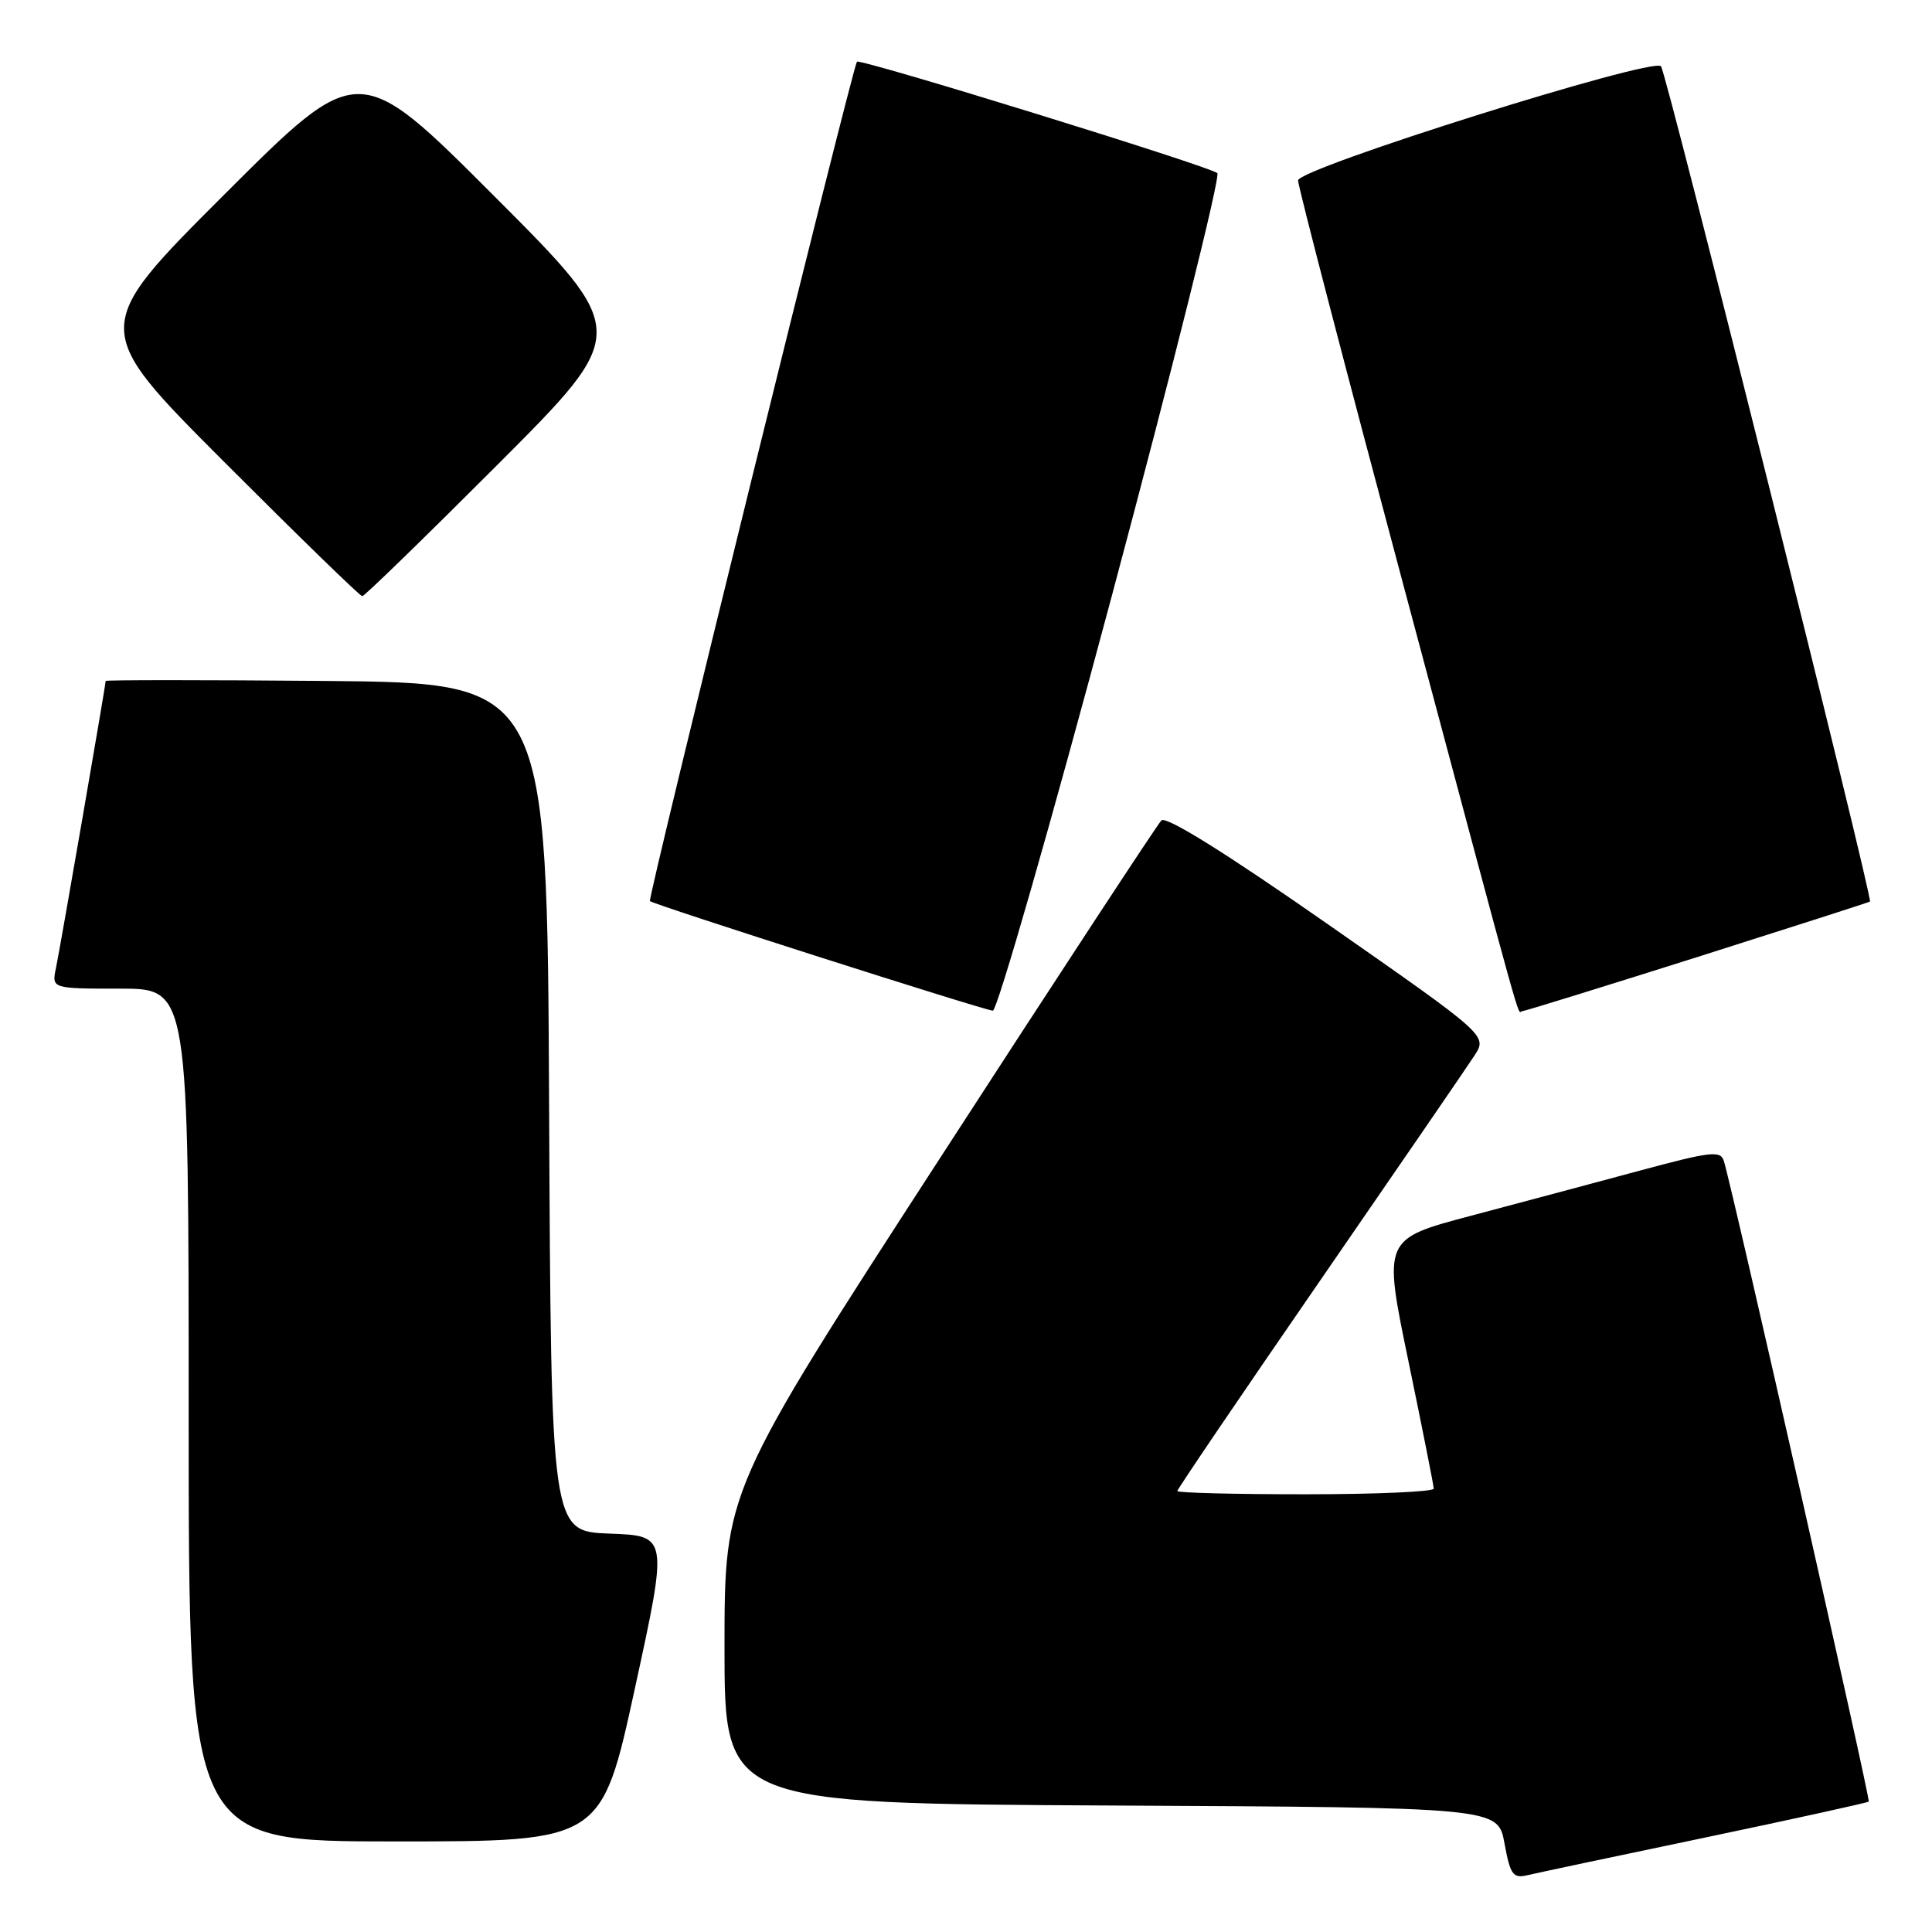 <?xml version="1.0" encoding="UTF-8" standalone="no"?>
<!DOCTYPE svg PUBLIC "-//W3C//DTD SVG 1.1//EN" "http://www.w3.org/Graphics/SVG/1.1/DTD/svg11.dtd" >
<svg xmlns="http://www.w3.org/2000/svg" xmlns:xlink="http://www.w3.org/1999/xlink" version="1.1" viewBox="0 0 256 256">
 <g >
 <path fill="currentColor"
d=" M 225.92 243.49 C 237.70 241.02 247.46 238.87 247.62 238.72 C 247.87 238.47 229.67 157.98 228.43 153.87 C 228.00 152.42 226.79 152.55 217.22 155.13 C 211.32 156.72 201.27 159.41 194.89 161.10 C 183.27 164.18 183.27 164.18 186.62 180.34 C 188.46 189.23 189.97 196.84 189.98 197.25 C 189.99 197.66 182.35 198.00 173.00 198.00 C 163.65 198.00 156.00 197.81 156.00 197.57 C 156.00 197.33 164.47 184.84 174.83 169.82 C 185.19 154.79 194.44 141.31 195.38 139.86 C 197.09 137.22 197.09 137.22 175.97 122.48 C 162.40 113.01 154.51 108.09 153.89 108.71 C 153.36 109.24 140.12 129.43 124.47 153.59 C 96.01 197.50 96.01 197.50 96.00 218.24 C 96.00 238.98 96.00 238.98 147.24 239.24 C 198.48 239.50 198.48 239.50 199.35 244.24 C 200.11 248.40 200.48 248.92 202.36 248.48 C 203.54 248.20 214.14 245.95 225.92 243.49 Z  M 84.12 223.75 C 88.53 203.50 88.53 203.50 80.77 203.21 C 73.02 202.92 73.02 202.92 72.76 146.71 C 72.50 90.50 72.50 90.50 43.25 90.23 C 27.16 90.09 14.00 90.09 14.00 90.23 C 14.00 90.80 7.96 125.66 7.42 128.25 C 6.84 131.00 6.84 131.00 15.92 131.00 C 25.00 131.00 25.00 131.00 25.00 187.50 C 25.00 244.00 25.00 244.00 52.36 244.00 C 79.71 244.00 79.71 244.00 84.12 223.75 Z  M 147.35 78.85 C 155.46 48.52 161.74 23.36 161.30 22.94 C 160.37 22.06 113.93 7.70 113.55 8.18 C 112.95 8.95 85.78 119.10 86.12 119.40 C 86.67 119.89 130.30 133.83 131.55 133.92 C 132.13 133.97 139.24 109.18 147.35 78.85 Z  M 224.85 126.83 C 237.31 122.88 247.63 119.57 247.78 119.46 C 248.22 119.16 220.81 9.60 220.09 8.78 C 219.00 7.54 172.00 22.32 172.00 23.91 C 172.00 24.69 178.33 48.99 186.06 77.91 C 202.41 139.10 200.99 134.00 201.67 134.00 C 201.96 134.00 212.39 130.77 224.85 126.83 Z  M 66.00 61.50 C 83.48 44.00 83.48 44.00 65.50 26.00 C 47.52 8.00 47.52 8.00 29.76 25.74 C 12.00 43.48 12.00 43.48 29.74 61.24 C 39.50 71.01 47.71 79.00 48.00 79.00 C 48.29 79.00 56.39 71.12 66.00 61.50 Z "/>
</g>
</svg>